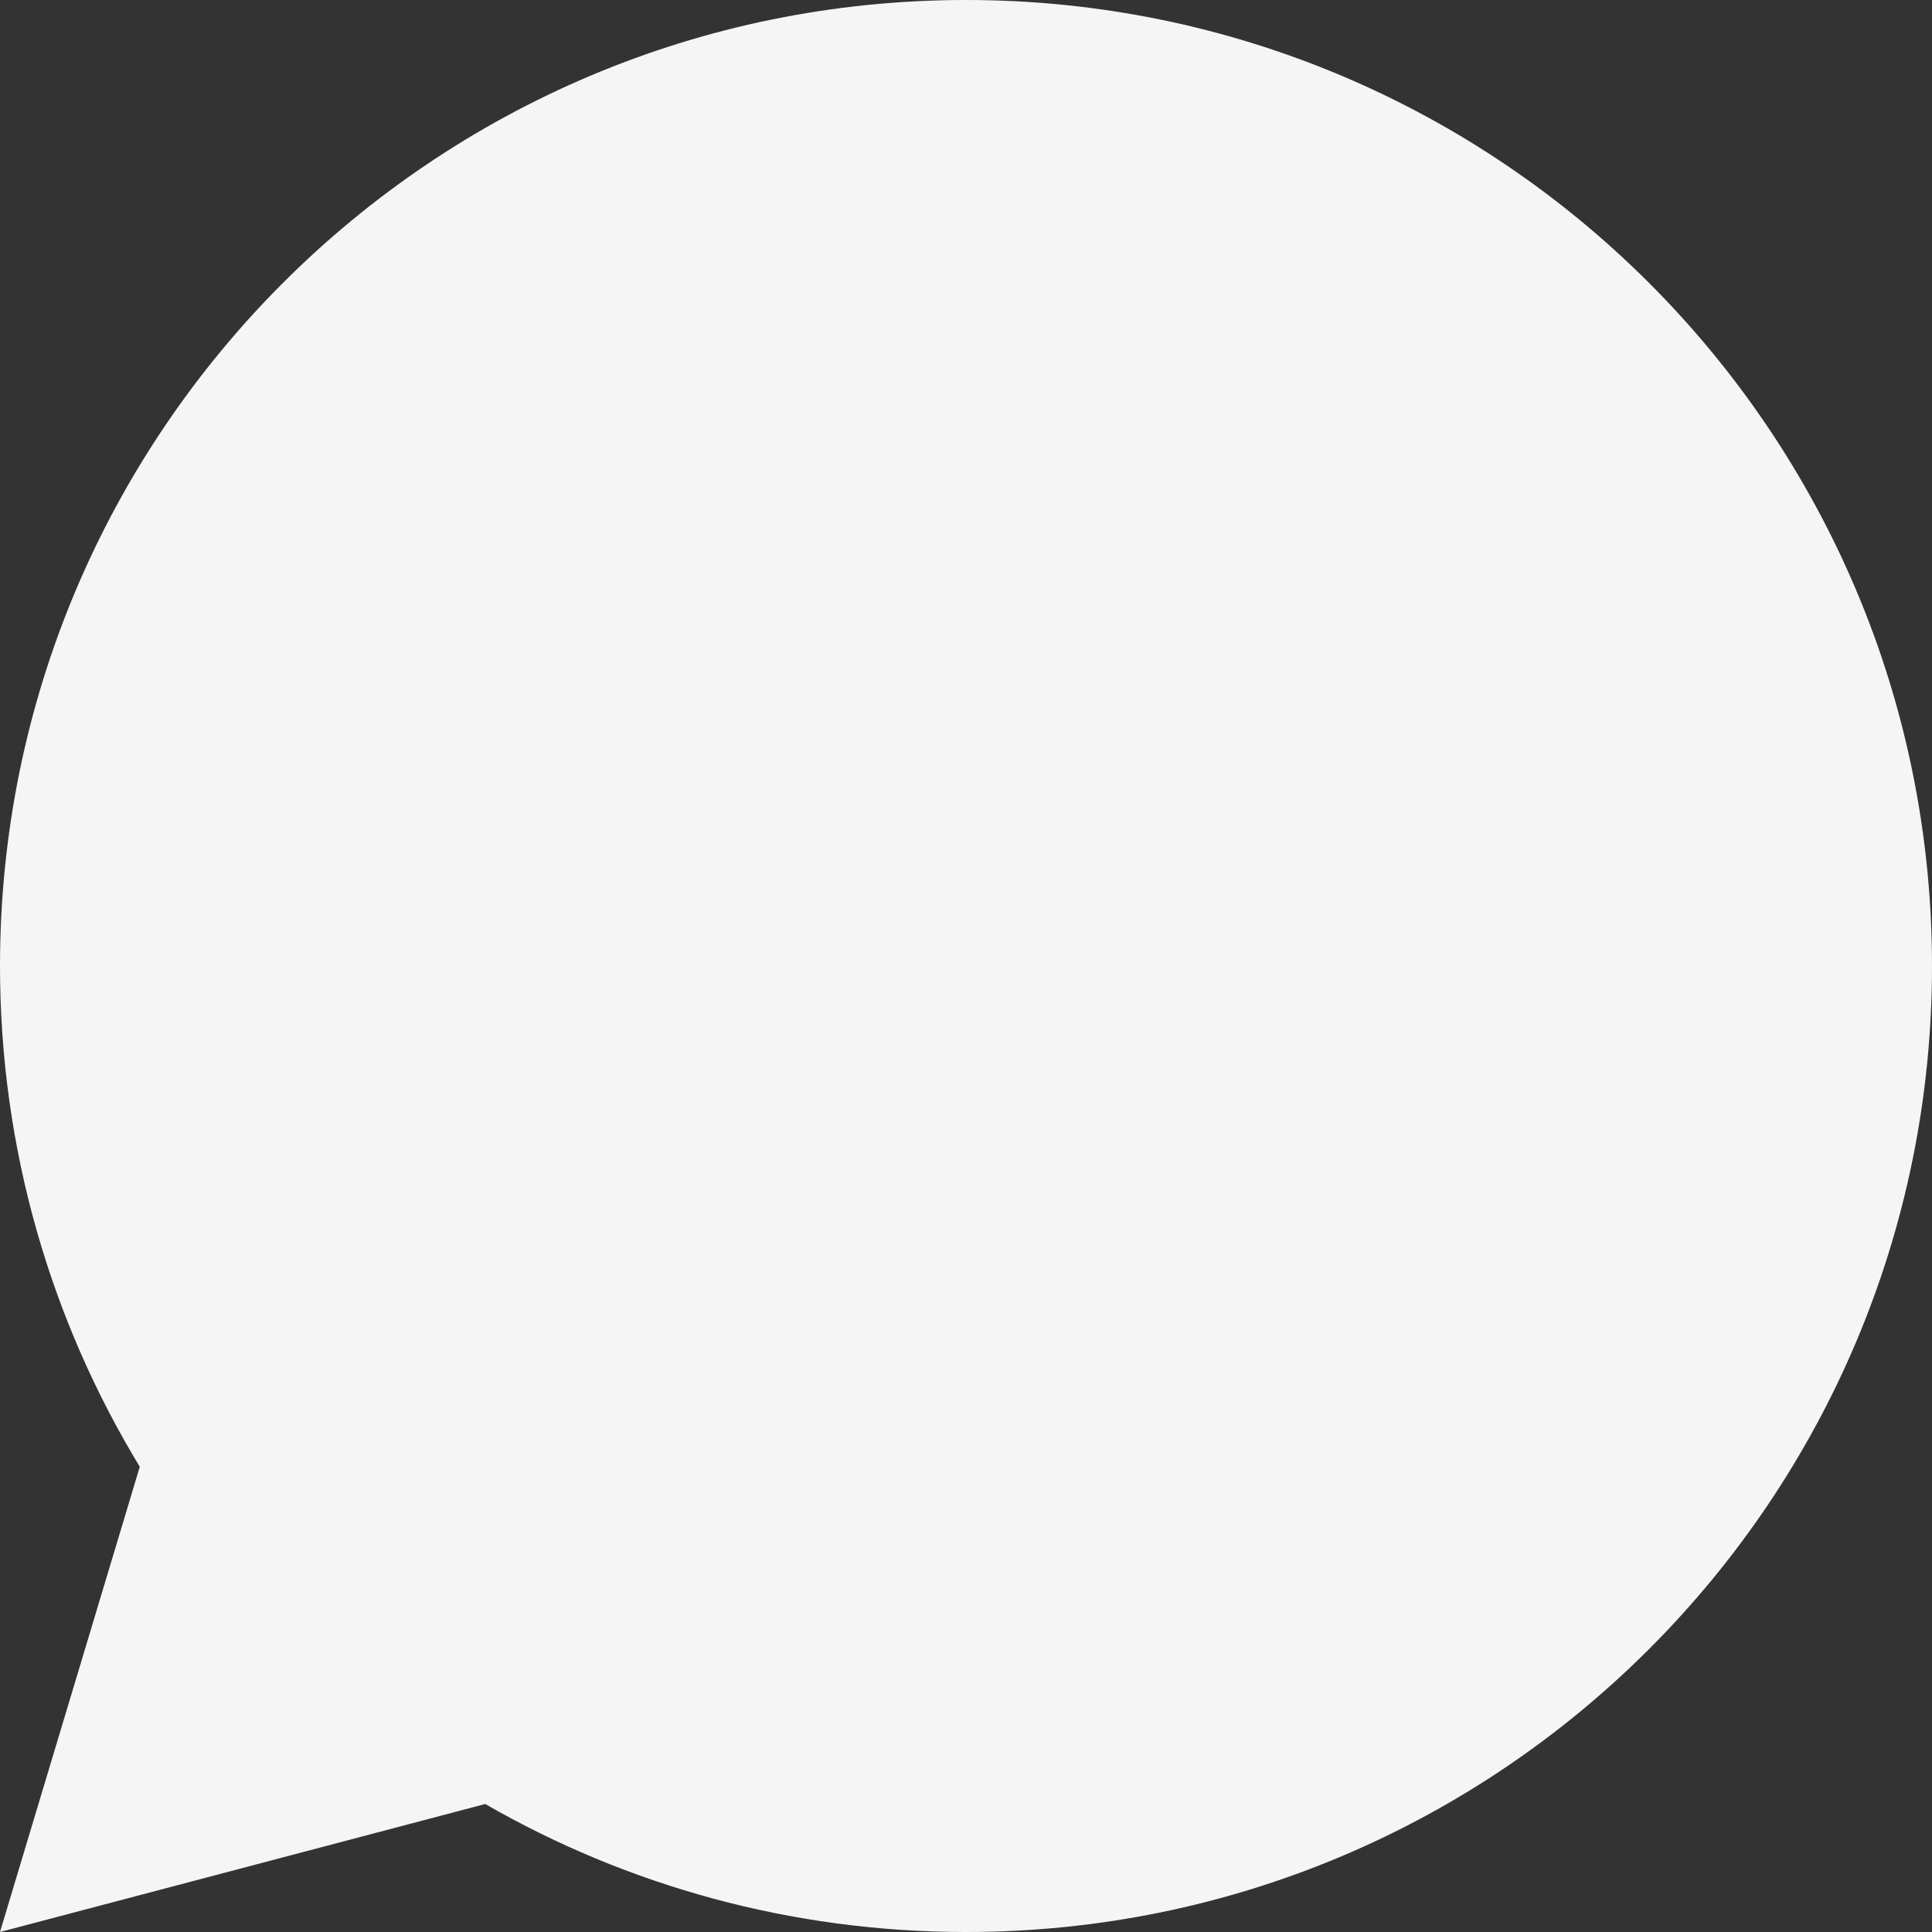 <svg width="20" height="20" viewBox="0 0 20 20" fill="none" xmlns="http://www.w3.org/2000/svg">
<rect x="0" y="0" width="20" height="20" fill="#333333" stroke="none"/>
<path d="M20 10C20 15.523 15.523 20 10 20C8.188 20 6.488 19.518 5.023 18.675L0 20L1.447 15.184C0.529 13.672 0 11.898 0 10C0 4.477 4.477 0 10 0C15.523 0 20 4.477 20 10Z" fill="white" fill-opacity="0.949"/>
</svg>

